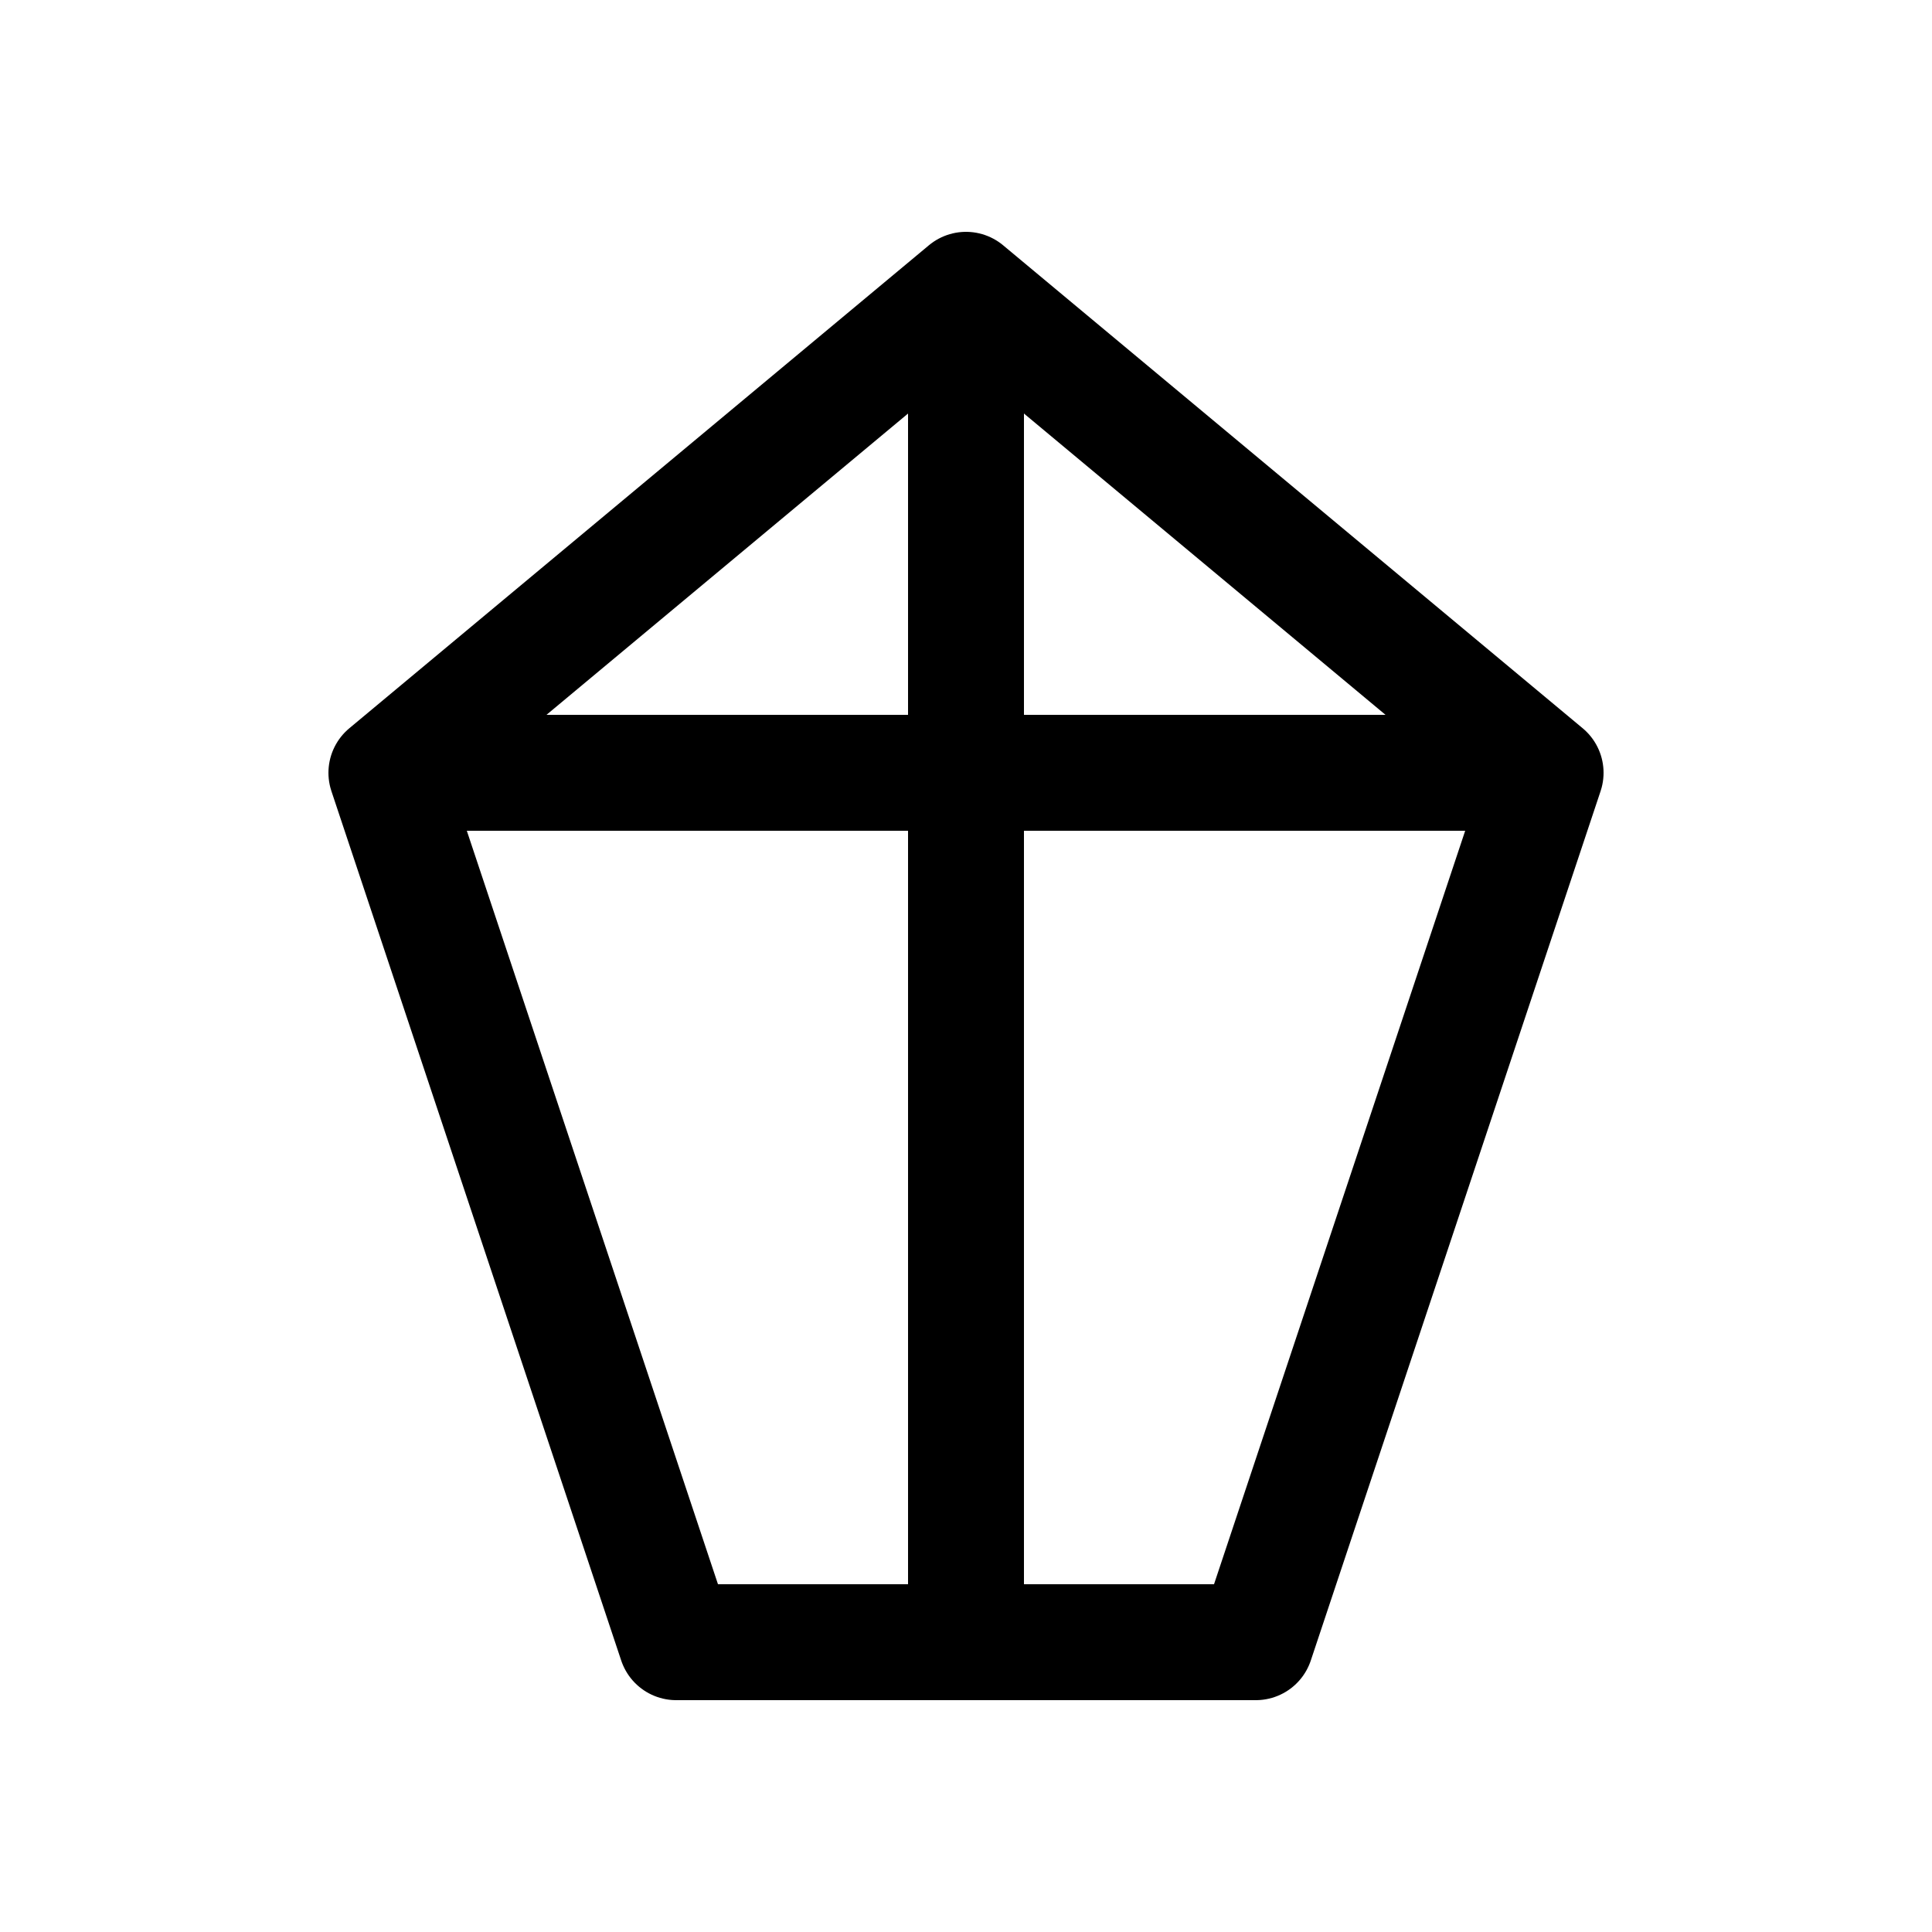 <svg width="100" height="100" viewBox="0 0 100 100" xmlns="http://www.w3.org/2000/svg">
	<path d="M50 15 L80 40 L65 85 L35 85 L20 40 Z" fill="none" stroke="currentColor" stroke-width="6" stroke-linejoin="round" />
	<line x1="50" y1="15" x2="50" y2="85" stroke="currentColor" stroke-width="6" stroke-linejoin="round" />
	<line x1="20" y1="40" x2="80" y2="40" stroke="currentColor" stroke-width="6" stroke-linejoin="round" />
</svg>
